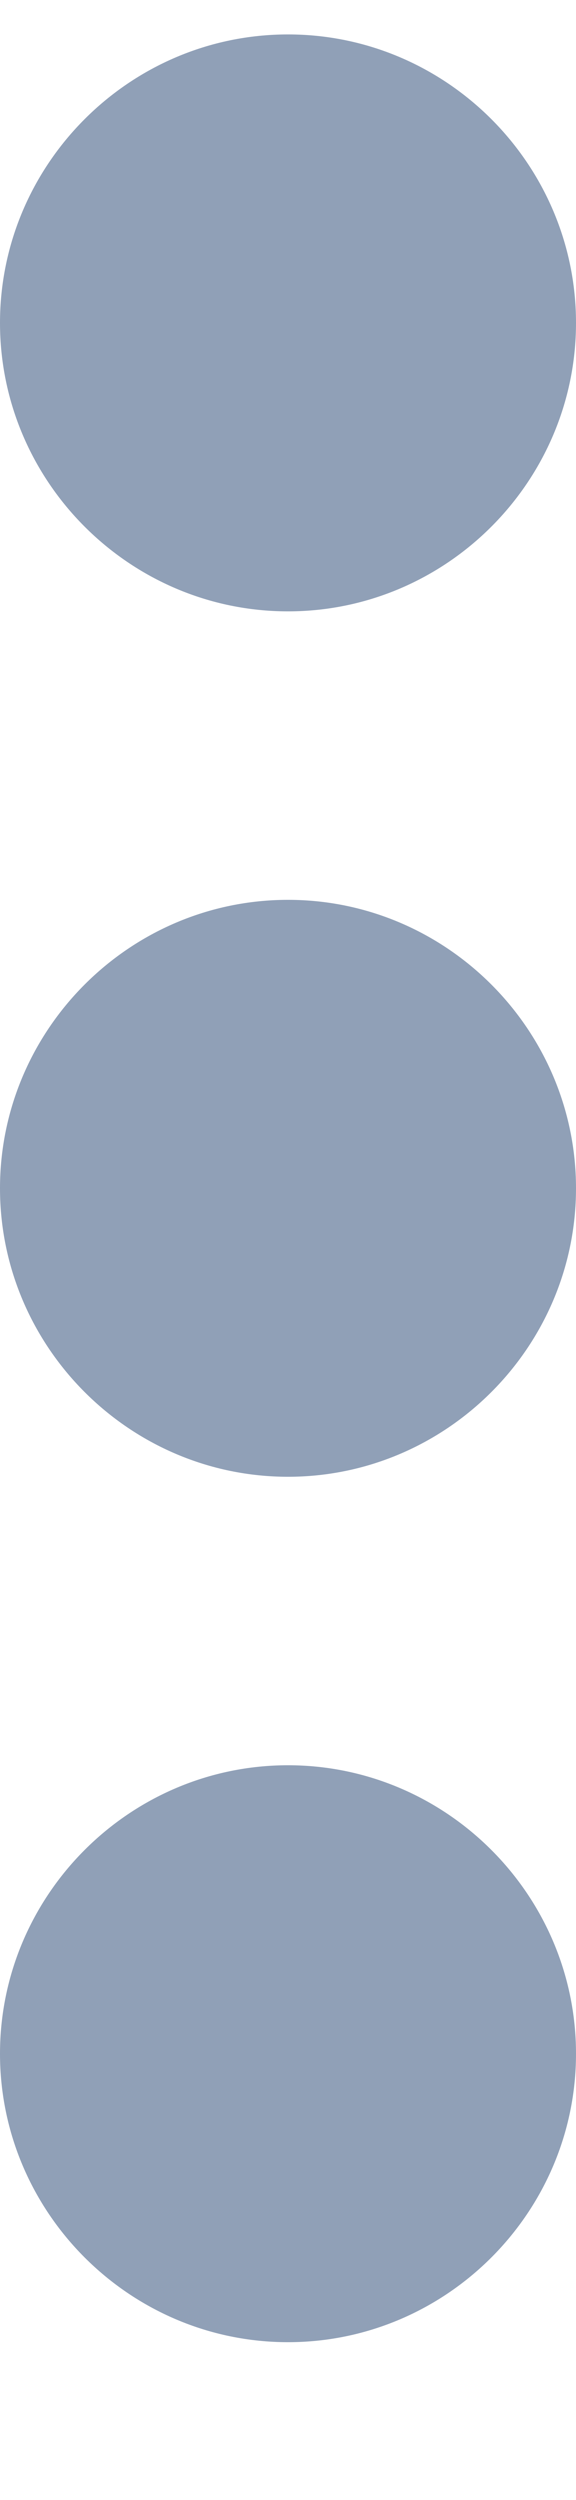 <svg width="3" height="13" viewBox="0 0 3 13" fill="none" xmlns="http://www.w3.org/2000/svg">
<path d="M1.5 3.179C2.325 3.179 3 2.504 3 1.679C3 0.854 2.325 0.179 1.5 0.179C0.675 0.179 0 0.854 0 1.679C0 2.504 0.675 3.179 1.5 3.179ZM1.5 4.679C0.675 4.679 0 5.354 0 6.179C0 7.004 0.675 7.679 1.5 7.679C2.325 7.679 3 7.004 3 6.179C3 5.354 2.325 4.679 1.5 4.679ZM1.5 9.179C0.675 9.179 0 9.854 0 10.679C0 11.504 0.675 12.179 1.5 12.179C2.325 12.179 3 11.504 3 10.679C3 9.854 2.325 9.179 1.5 9.179Z" fill="#90A0B7"/>
</svg>
